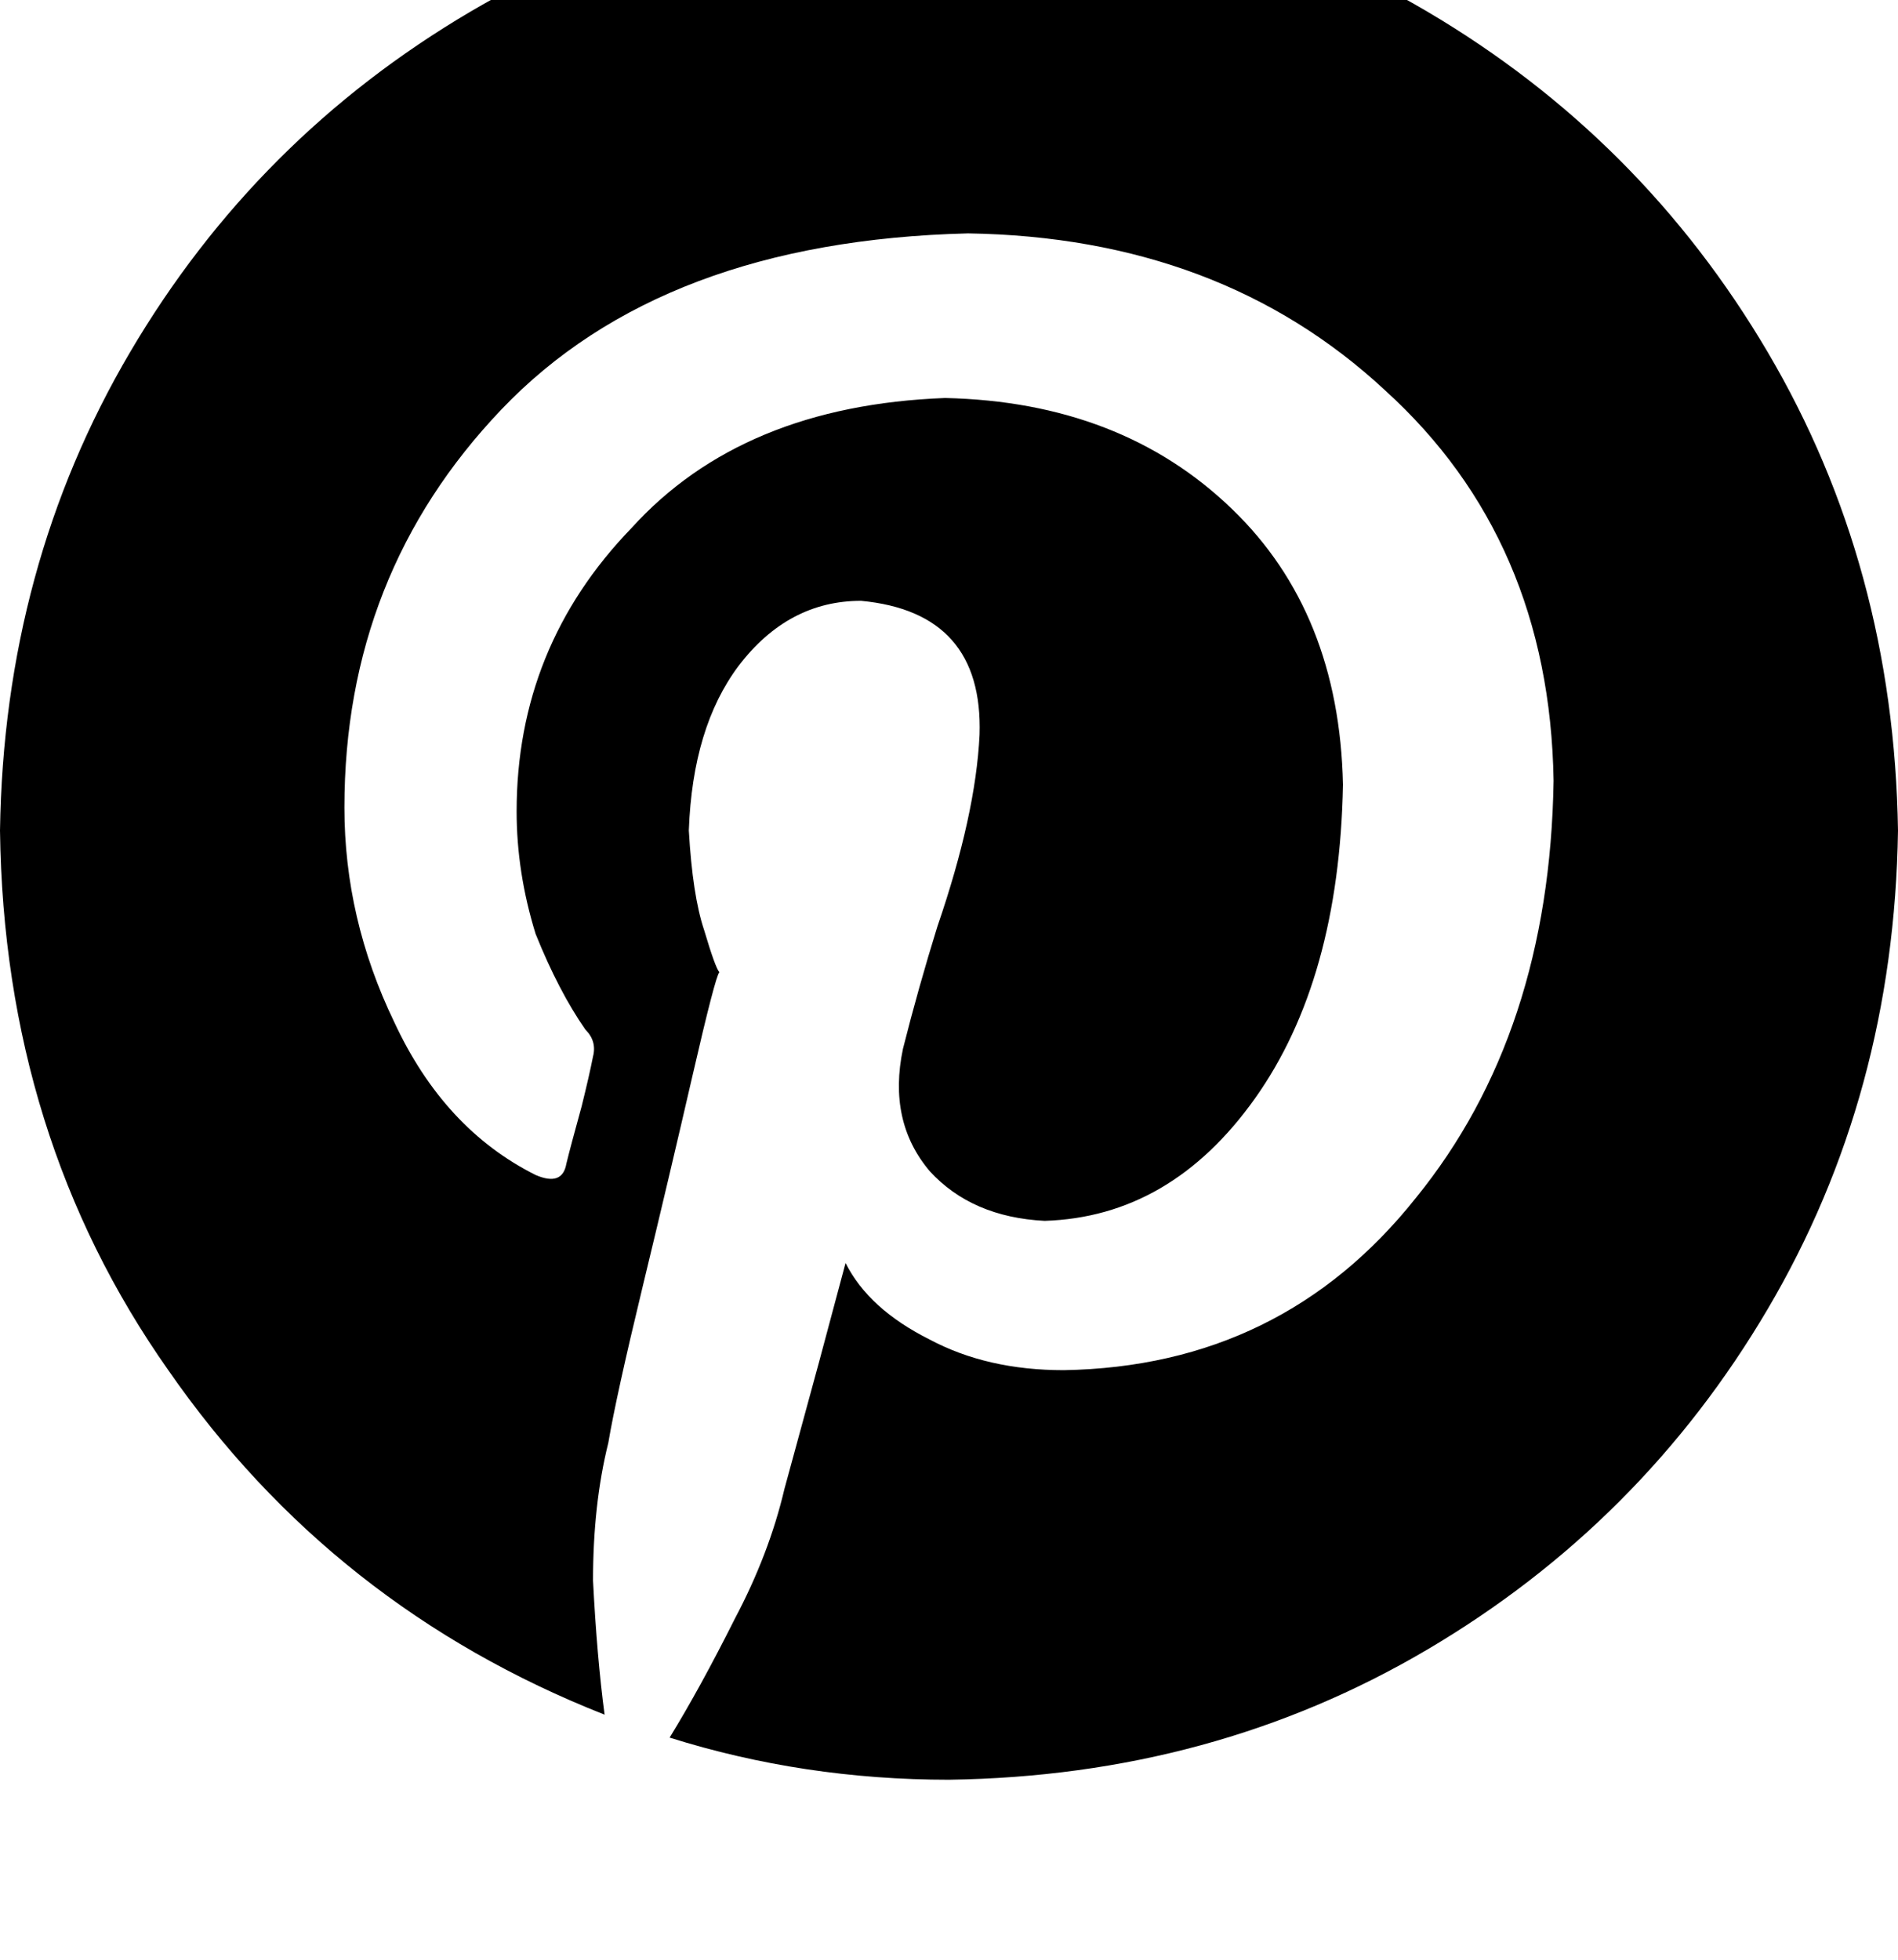 <svg height="1000" width="968.8" xmlns="http://www.w3.org/2000/svg"><path d="M968.8 423.8q-2 134.8 -66.5 244.2Q837.9 777.3 728.5 841.8q-109.4 64.5 -244.1 66.4 -74.2 0 -142.6 -21.5 15.6 -25.4 33.2 -60.5 17.6 -33.2 25.4 -66.4L418 695.3t13.6 -50.8q11.8 23.5 43 39.1 29.3 15.6 68.4 15.6 111.3 -1.9 179.7 -87.9Q791 527.3 793 398.4q-2 -123 -86 -199.2Q623 121.1 494.1 119.1 337.9 123 255.9 209q-80.1 84 -80.1 203.1 0 56.7 25.4 109.4 25.4 54.7 72.2 78.1 13.7 5.9 15.7 -5.8 1.9 -7.9 7.8 -29.3 3.9 -15.7 5.8 -25.4 2 -7.8 -3.9 -13.7 -13.6 -19.5 -25.4 -48.8 -9.7 -31.3 -9.7 -62.5 0 -84 58.6 -144.6Q378.9 207 482.4 203.1q89.9 2 146.5 56.7 54.7 52.7 56.6 140.6 -1.9 99.6 -44.9 160.1T533.2 623q-37.1 -1.9 -58.6 -25.3 -21.5 -25.4 -13.7 -62.5 7.9 -31.3 17.6 -62.5Q498 416 500 375q2 -62.5 -60.5 -68.4 -37.2 0 -62.5 33.2 -23.5 31.3 -25.4 84 1.9 33.2 7.8 50.8 5.8 19.5 7.8 21.5 -2 1.9 -13.7 52.7t-25.4 107.5 -17.6 80q-7.8 31.3 -7.8 70.3 2 39.1 5.9 68.4Q169.9 820.3 85.9 699.2 2 580.1 0 423.8 2 289.1 66.4 179.7T240.2 5.9t244.2 -66.4q134.7 1.9 244.1 66.4t173.8 173.8 66.5 244.1z"/></svg>